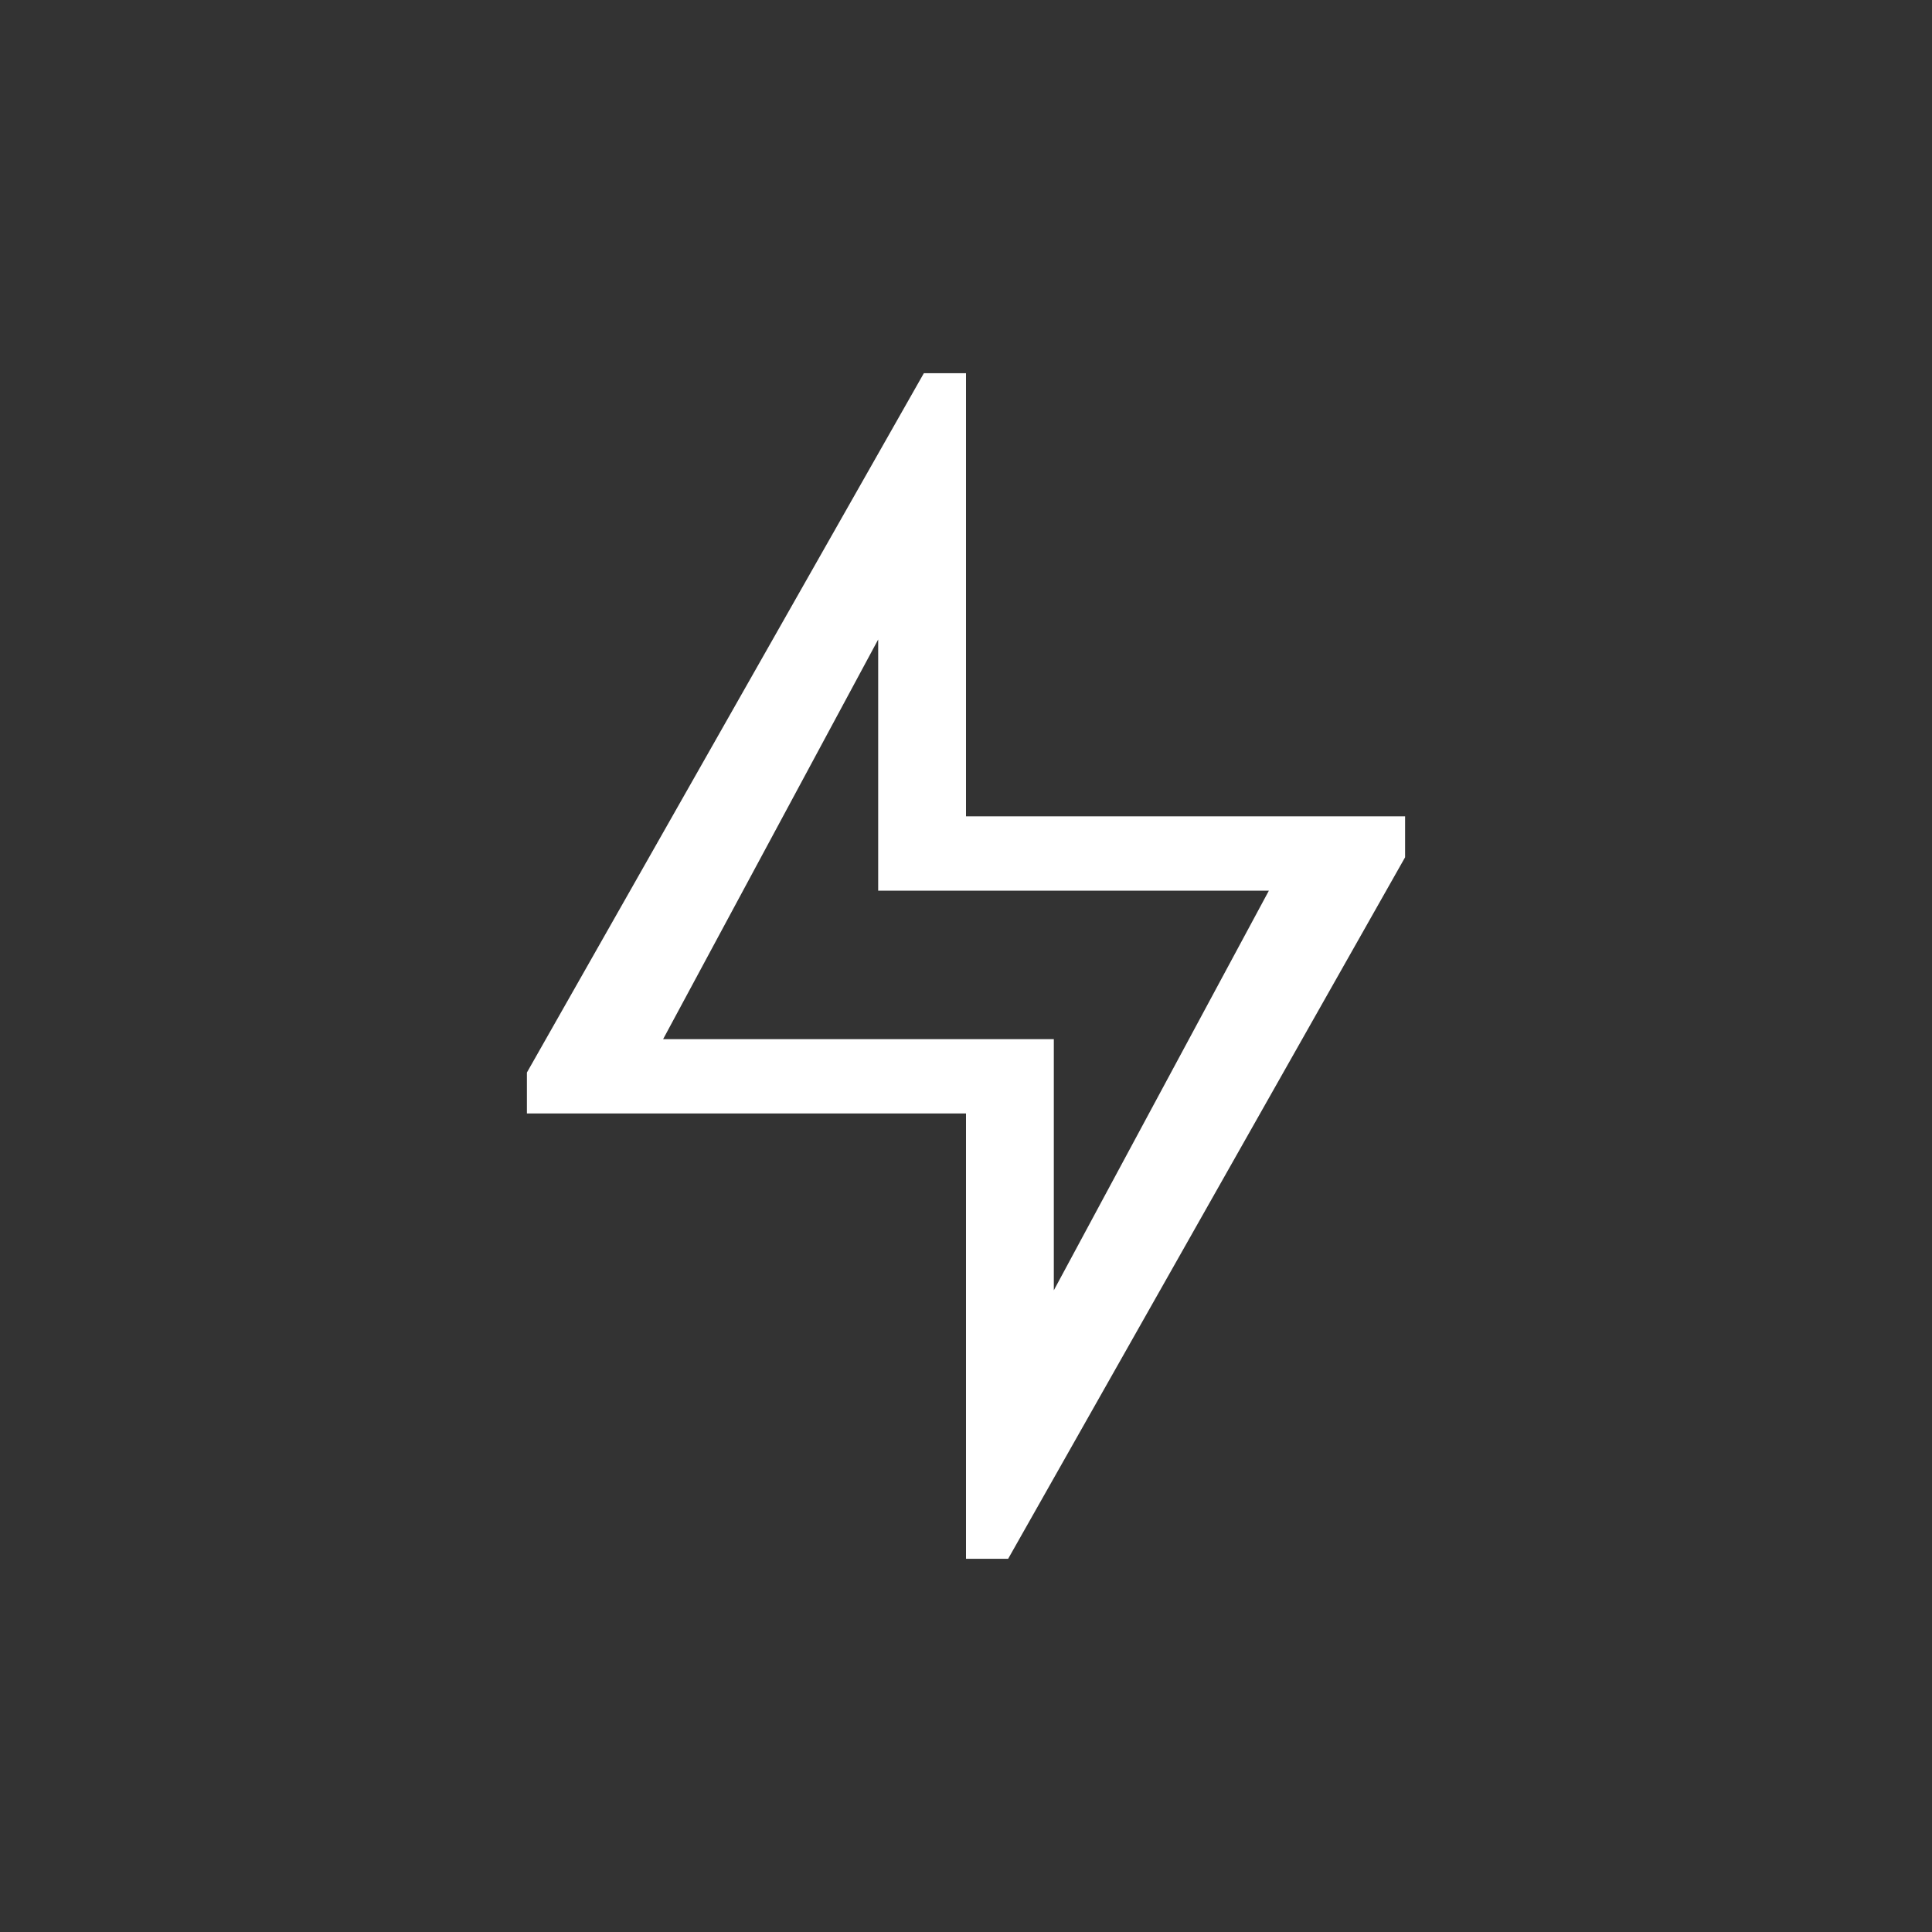<?xml version="1.0" encoding="UTF-8" standalone="no"?>
<svg
   version="1.1"
   viewBox="0 0 22 22"
   id="svg1"
   sodipodi:docname="battery-profile-performance.svg"
   inkscape:version="1.3.2 (091e20ef0f, 2023-11-25, custom)"
   xmlns:inkscape="http://www.inkscape.org/namespaces/inkscape"
   xmlns:sodipodi="http://sodipodi.sourceforge.net/DTD/sodipodi-0.dtd"
   xmlns="http://www.w3.org/2000/svg"
   xmlns:svg="http://www.w3.org/2000/svg">
  <rect x="0" y="0" width="22" height="22" fill="#333333" stroke="none"/>
  <sodipodi:namedview
     id="namedview1"
     pagecolor="#505050"
     bordercolor="#eeeeee"
     borderopacity="1"
     inkscape:showpageshadow="0"
     inkscape:pageopacity="0"
     inkscape:pagecheckerboard="0"
     inkscape:deskcolor="#505050"
     inkscape:zoom="17.477273"
     inkscape:cx="6.0364109"
     inkscape:cy="10.184655"
     inkscape:window-width="1920"
     inkscape:window-height="1015"
     inkscape:window-x="0"
     inkscape:window-y="0"
     inkscape:window-maximized="1"
     inkscape:current-layer="svg1" />
  <defs
     id="defs1">
    <style
       type="text/css"
       id="current-color-scheme">
            .ColorScheme-Text {
                color:#ffffff;
            }
        </style>
  </defs>
  <path
     style="fill:currentColor;fill-opacity:1;stroke:none;stroke-width:0.92"
     class="ColorScheme-Text"
     d="M 10.52,4.25 6,12.213 v 0.466 h 5 V 17.75 h 0.48 L 16,9.762 V 9.296 H 11 V 4.25 Z M 10,7.282 v 2.86 h 4.449 L 12,14.693 V 11.833 H 7.551 Z"
     id="path1" />
</svg>
